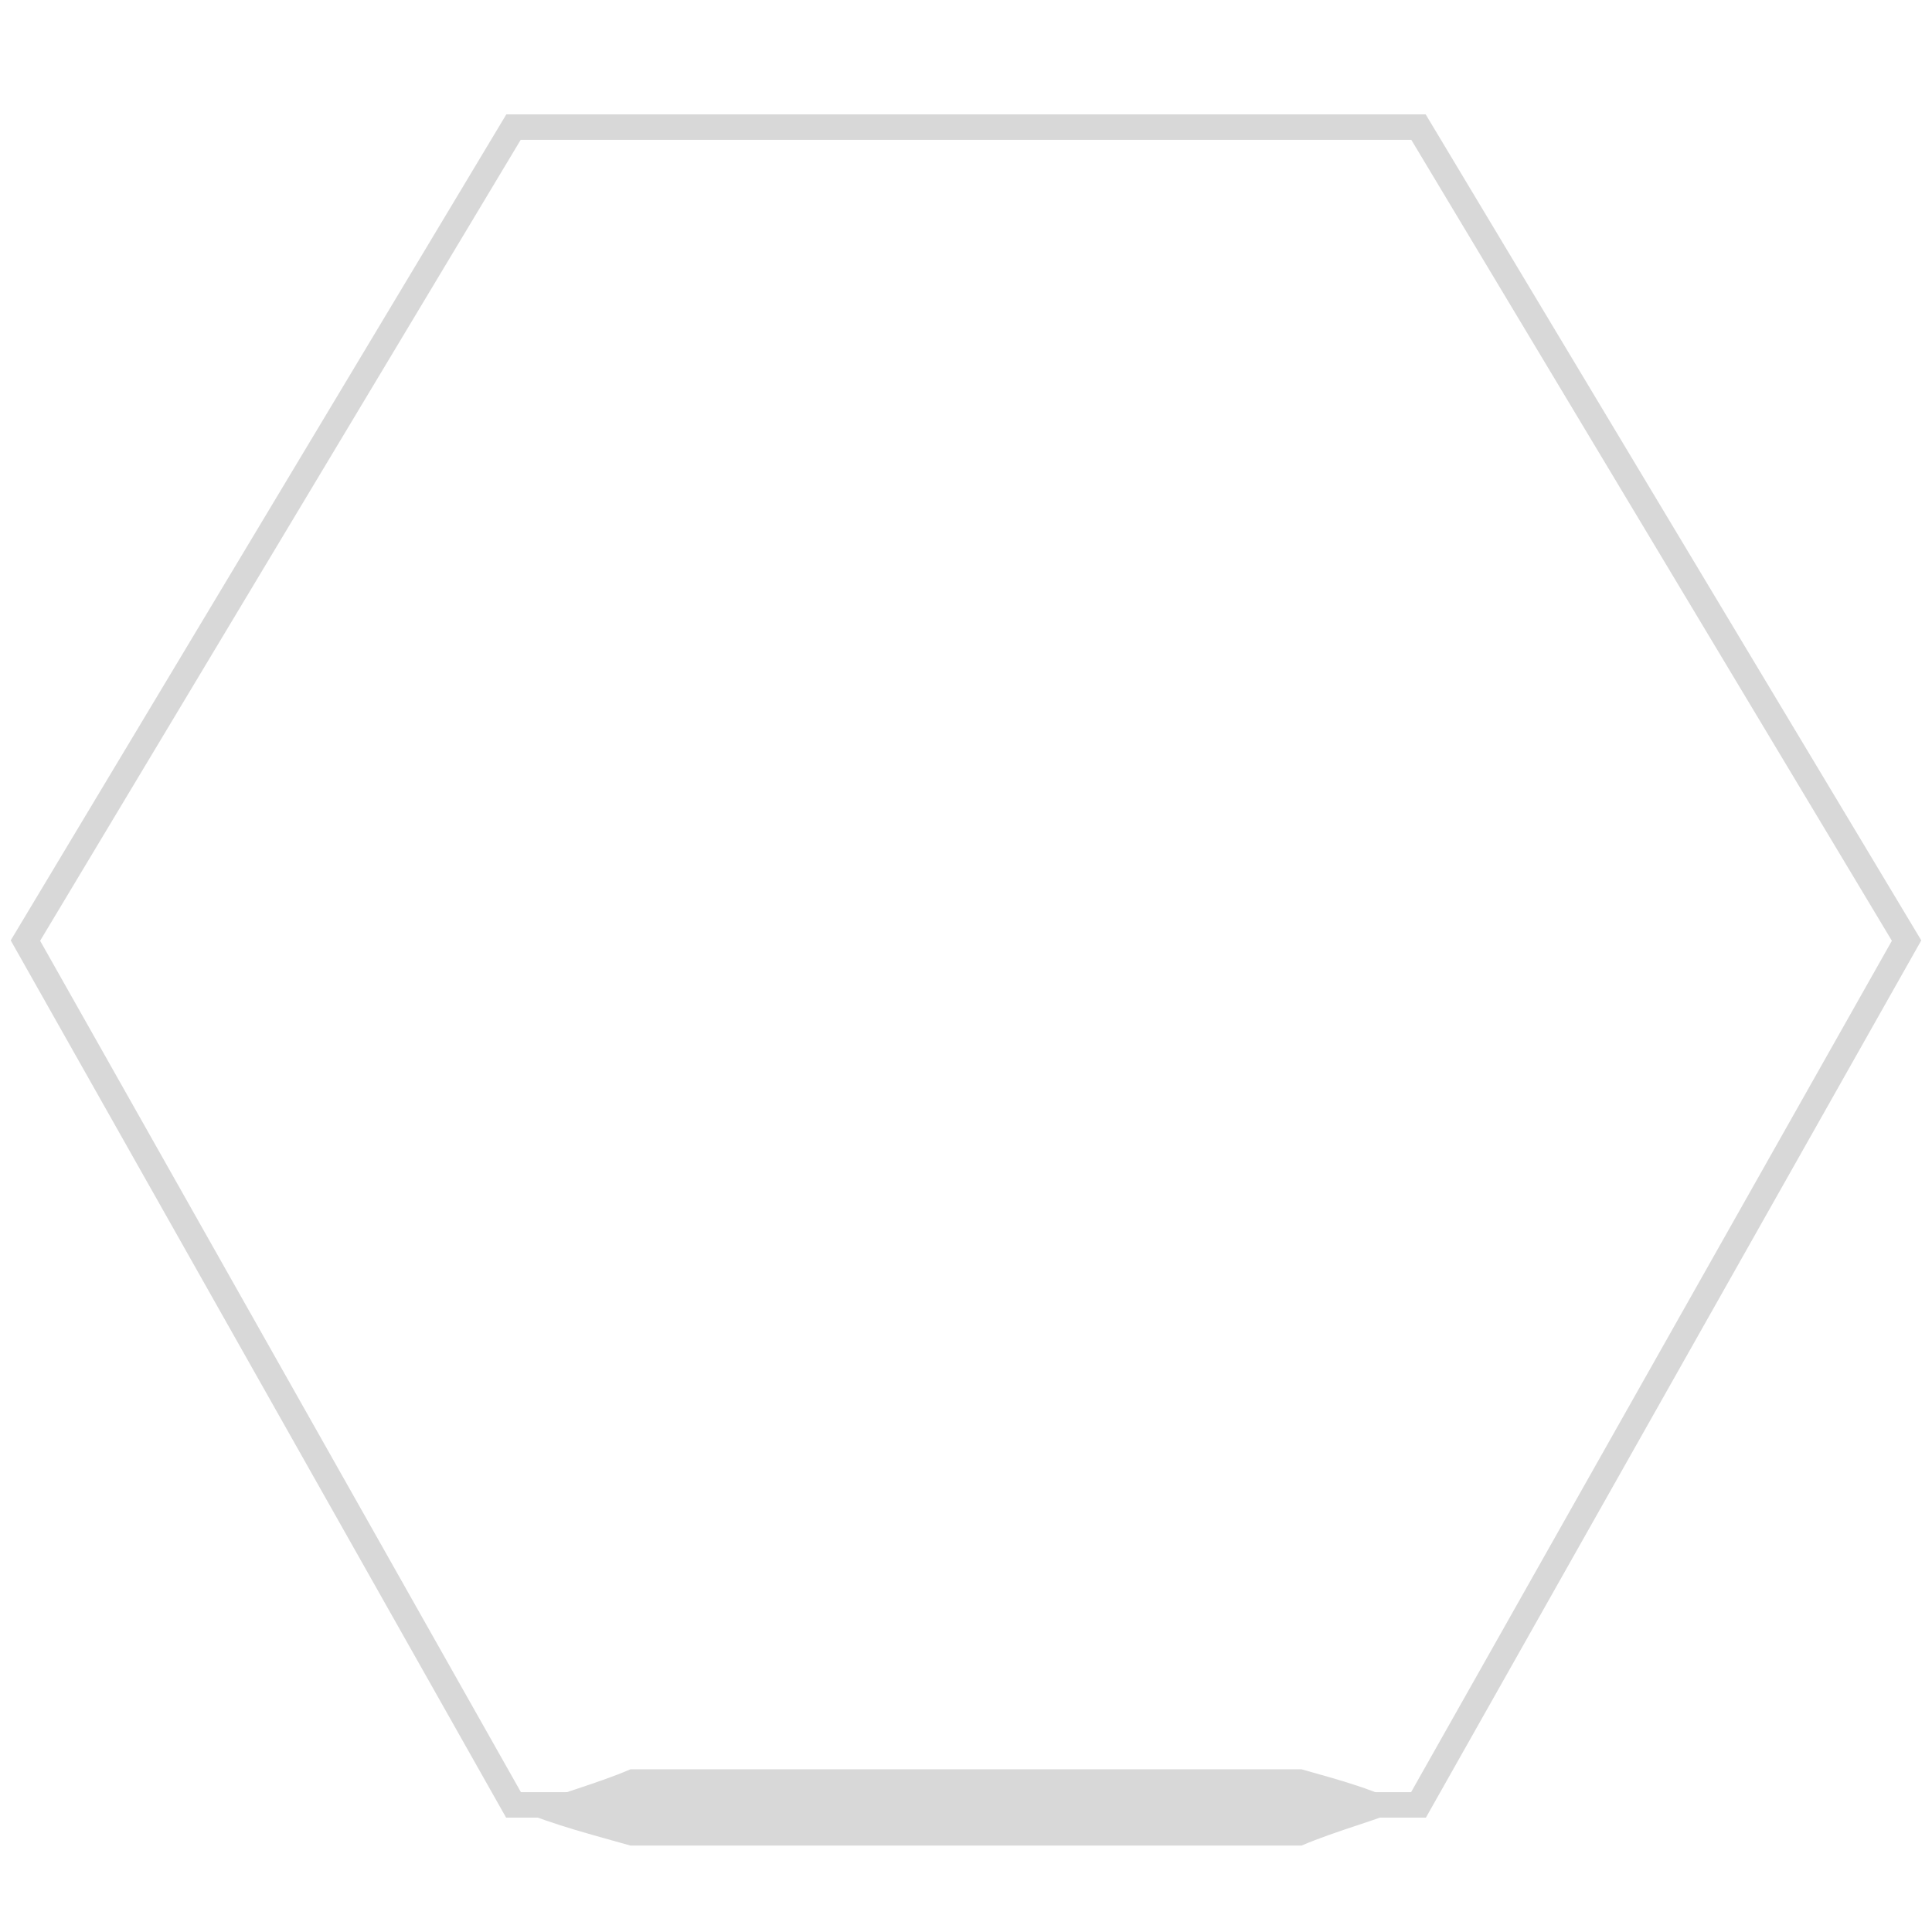 <?xml version="1.0" encoding="UTF-8"?>
<svg xmlns="http://www.w3.org/2000/svg" version="1.1" viewBox="0 0 38 38">
    <defs>
        <style>
            .cls-1 {
            fill: none;
            stroke: #d8d8d8;
            stroke-width: .5px;
            }

            .cls-2 {
            fill: #d8d8d8;
            }
        </style>
    </defs>
    <!-- Generator: Adobe Illustrator 28.7.1, SVG Export Plug-In . SVG Version: 1.2.0 Build 142)  -->
    <g>
        <g id="Layer_1">
            <polygon id="Hex" class="cls-1" points="10.1 35.5 27.9 35.5 37.5 18.5 27.9 2.5 10.1 2.5 .5 18.5 10.1 35.5"/>
            <path id="Accent" class="cls-2"
                  d="M27.8,35.5c-.7.3-1.5.5-2.2.8h-13.2c-.7-.2-1.5-.4-2.2-.7.7-.3,1.5-.5,2.2-.8h13.2c.7.2,1.5.4,2.2.8,0,0-.7-.3,0,0h0Z"/>
        </g>
    </g>
</svg>